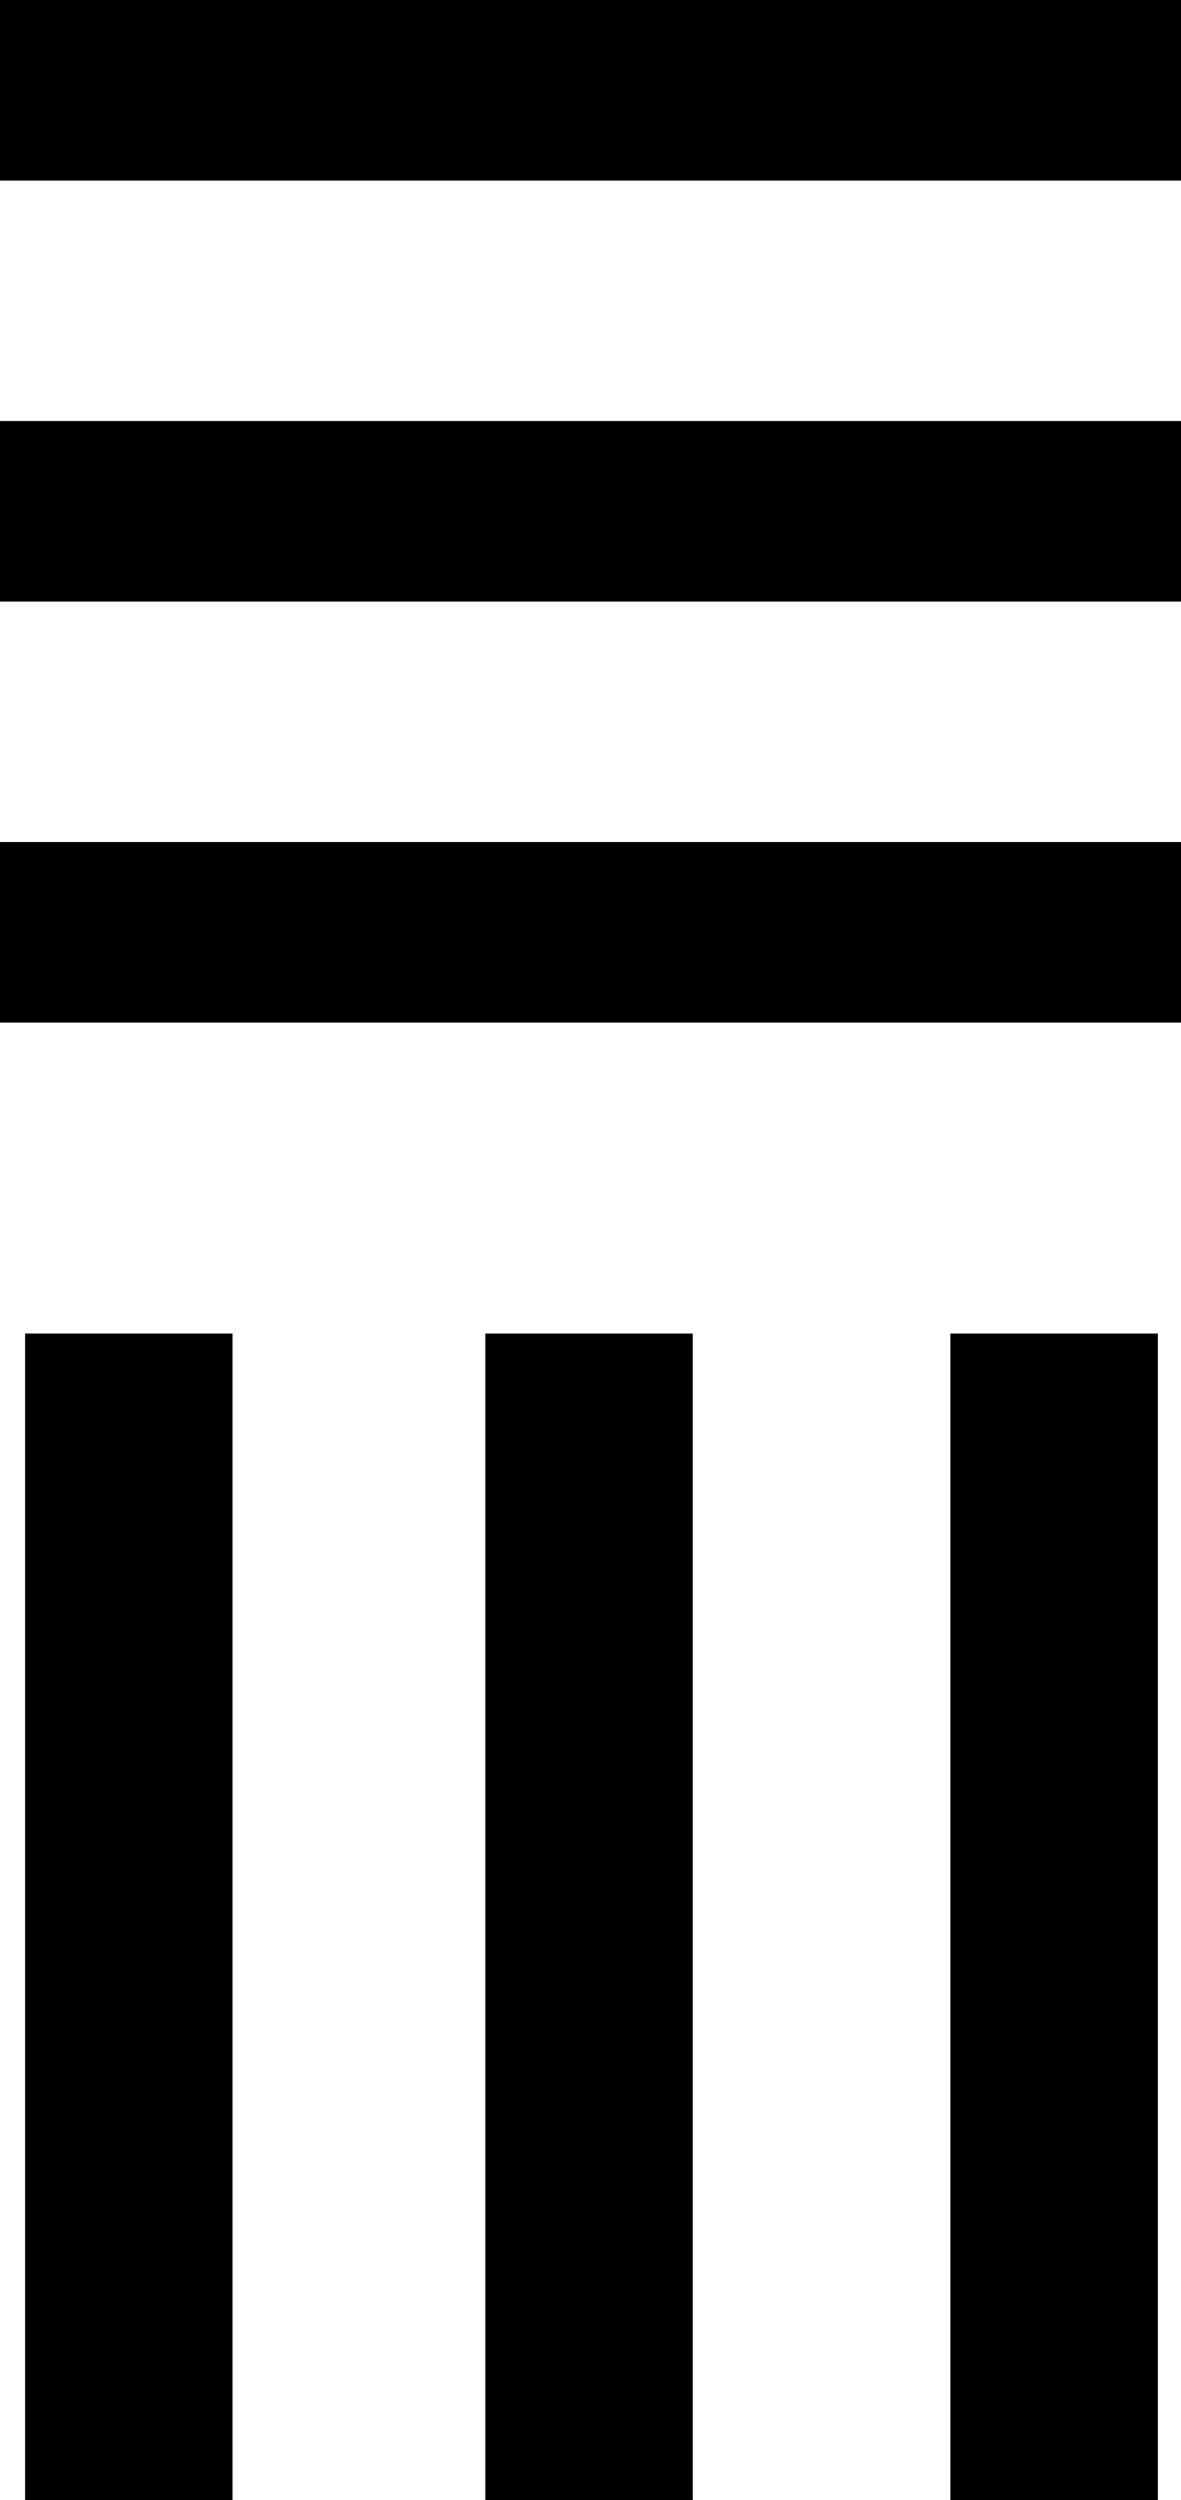 <svg xmlns="http://www.w3.org/2000/svg" viewBox="0 0 122.4 258.9" xml:space="preserve"><path d="M0 0h122.4v18.7H0zm0 43.6h122.4v18.7H0zm0 43.6h122.4v18.7H0zm98.5 50.9H120v120.8H98.5zm-48.2 0h21.5v120.8H50.3zm-47.7 0h21.5v120.8H2.6z"/></svg>